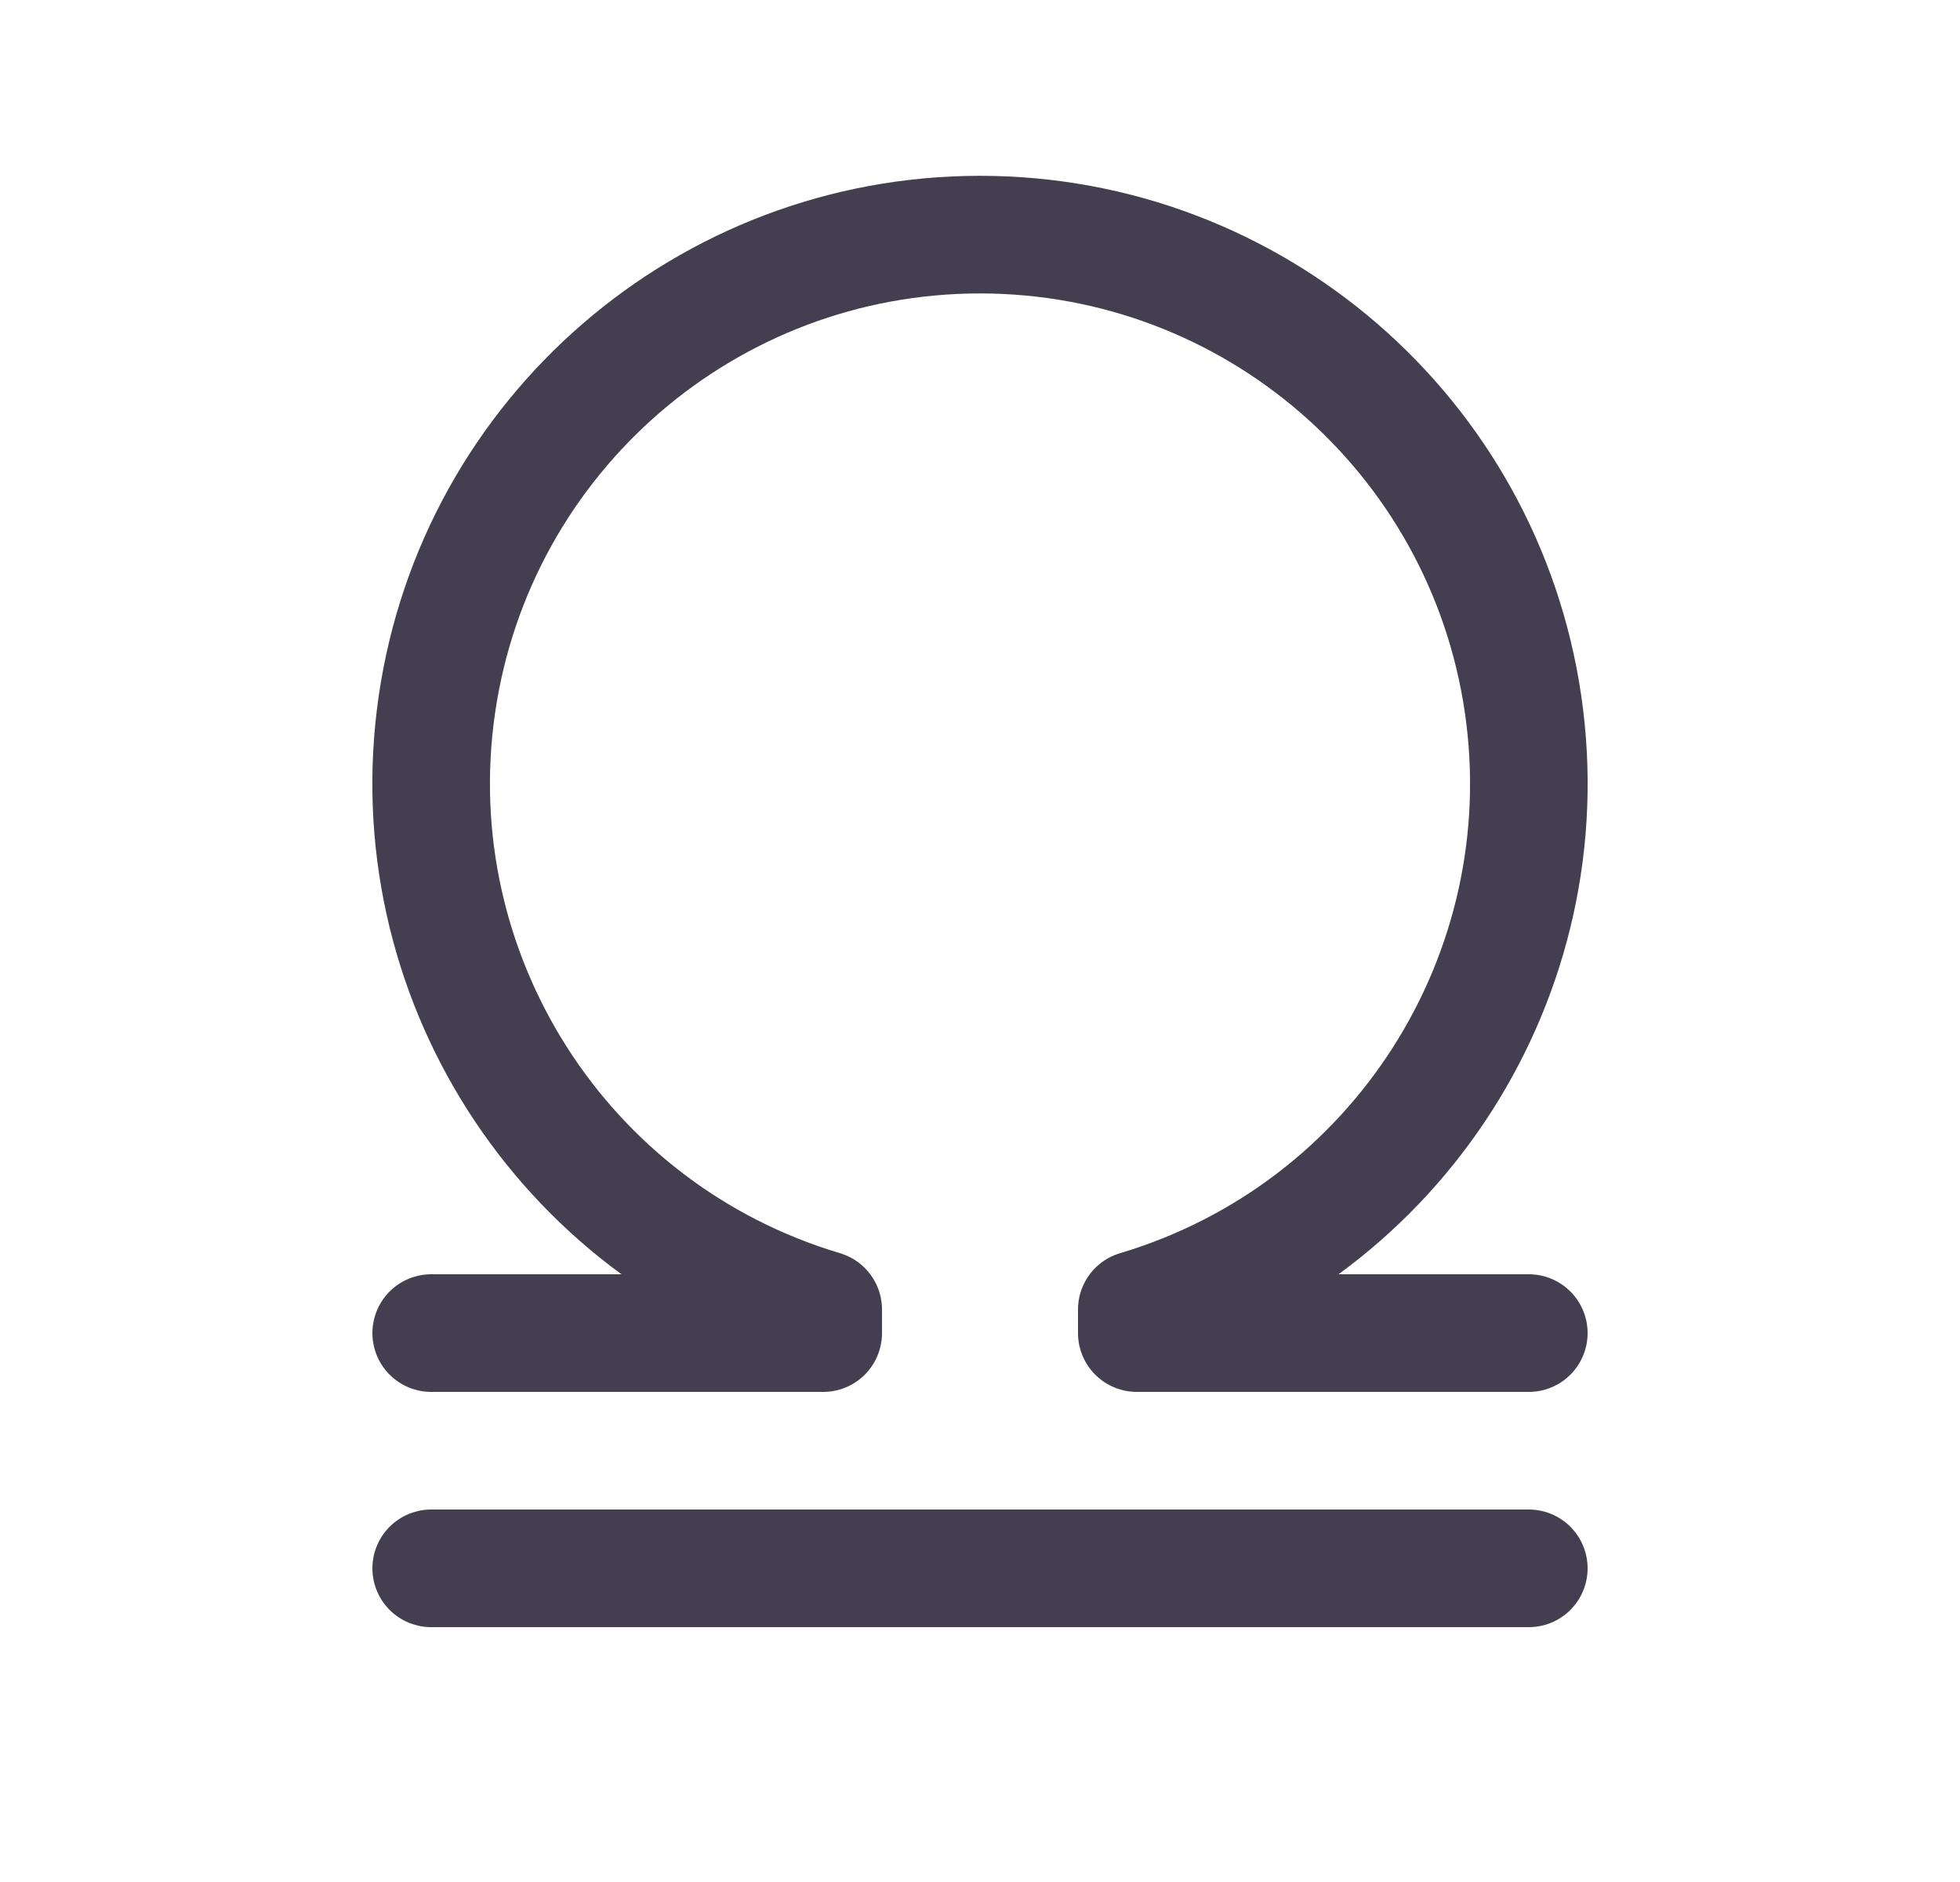 <svg width="25" height="24" viewBox="0 0 25 24" fill="none" xmlns="http://www.w3.org/2000/svg">
<path d="M5.5 20H19.5" stroke="#2F2B3D" stroke-opacity="0.9" stroke-width="1.5" stroke-linecap="round" stroke-linejoin="round"/>
<path d="M5.5 17H10.5V16.7C7.169 15.707 5.072 12.42 5.573 8.981C6.075 5.542 9.024 2.992 12.5 2.992C15.976 2.992 18.925 5.542 19.427 8.981C19.928 12.42 17.831 15.707 14.5 16.7V17H19.5" stroke="#2F2B3D" stroke-opacity="0.9" stroke-width="1.5" stroke-linecap="round" stroke-linejoin="round"/>
</svg>
